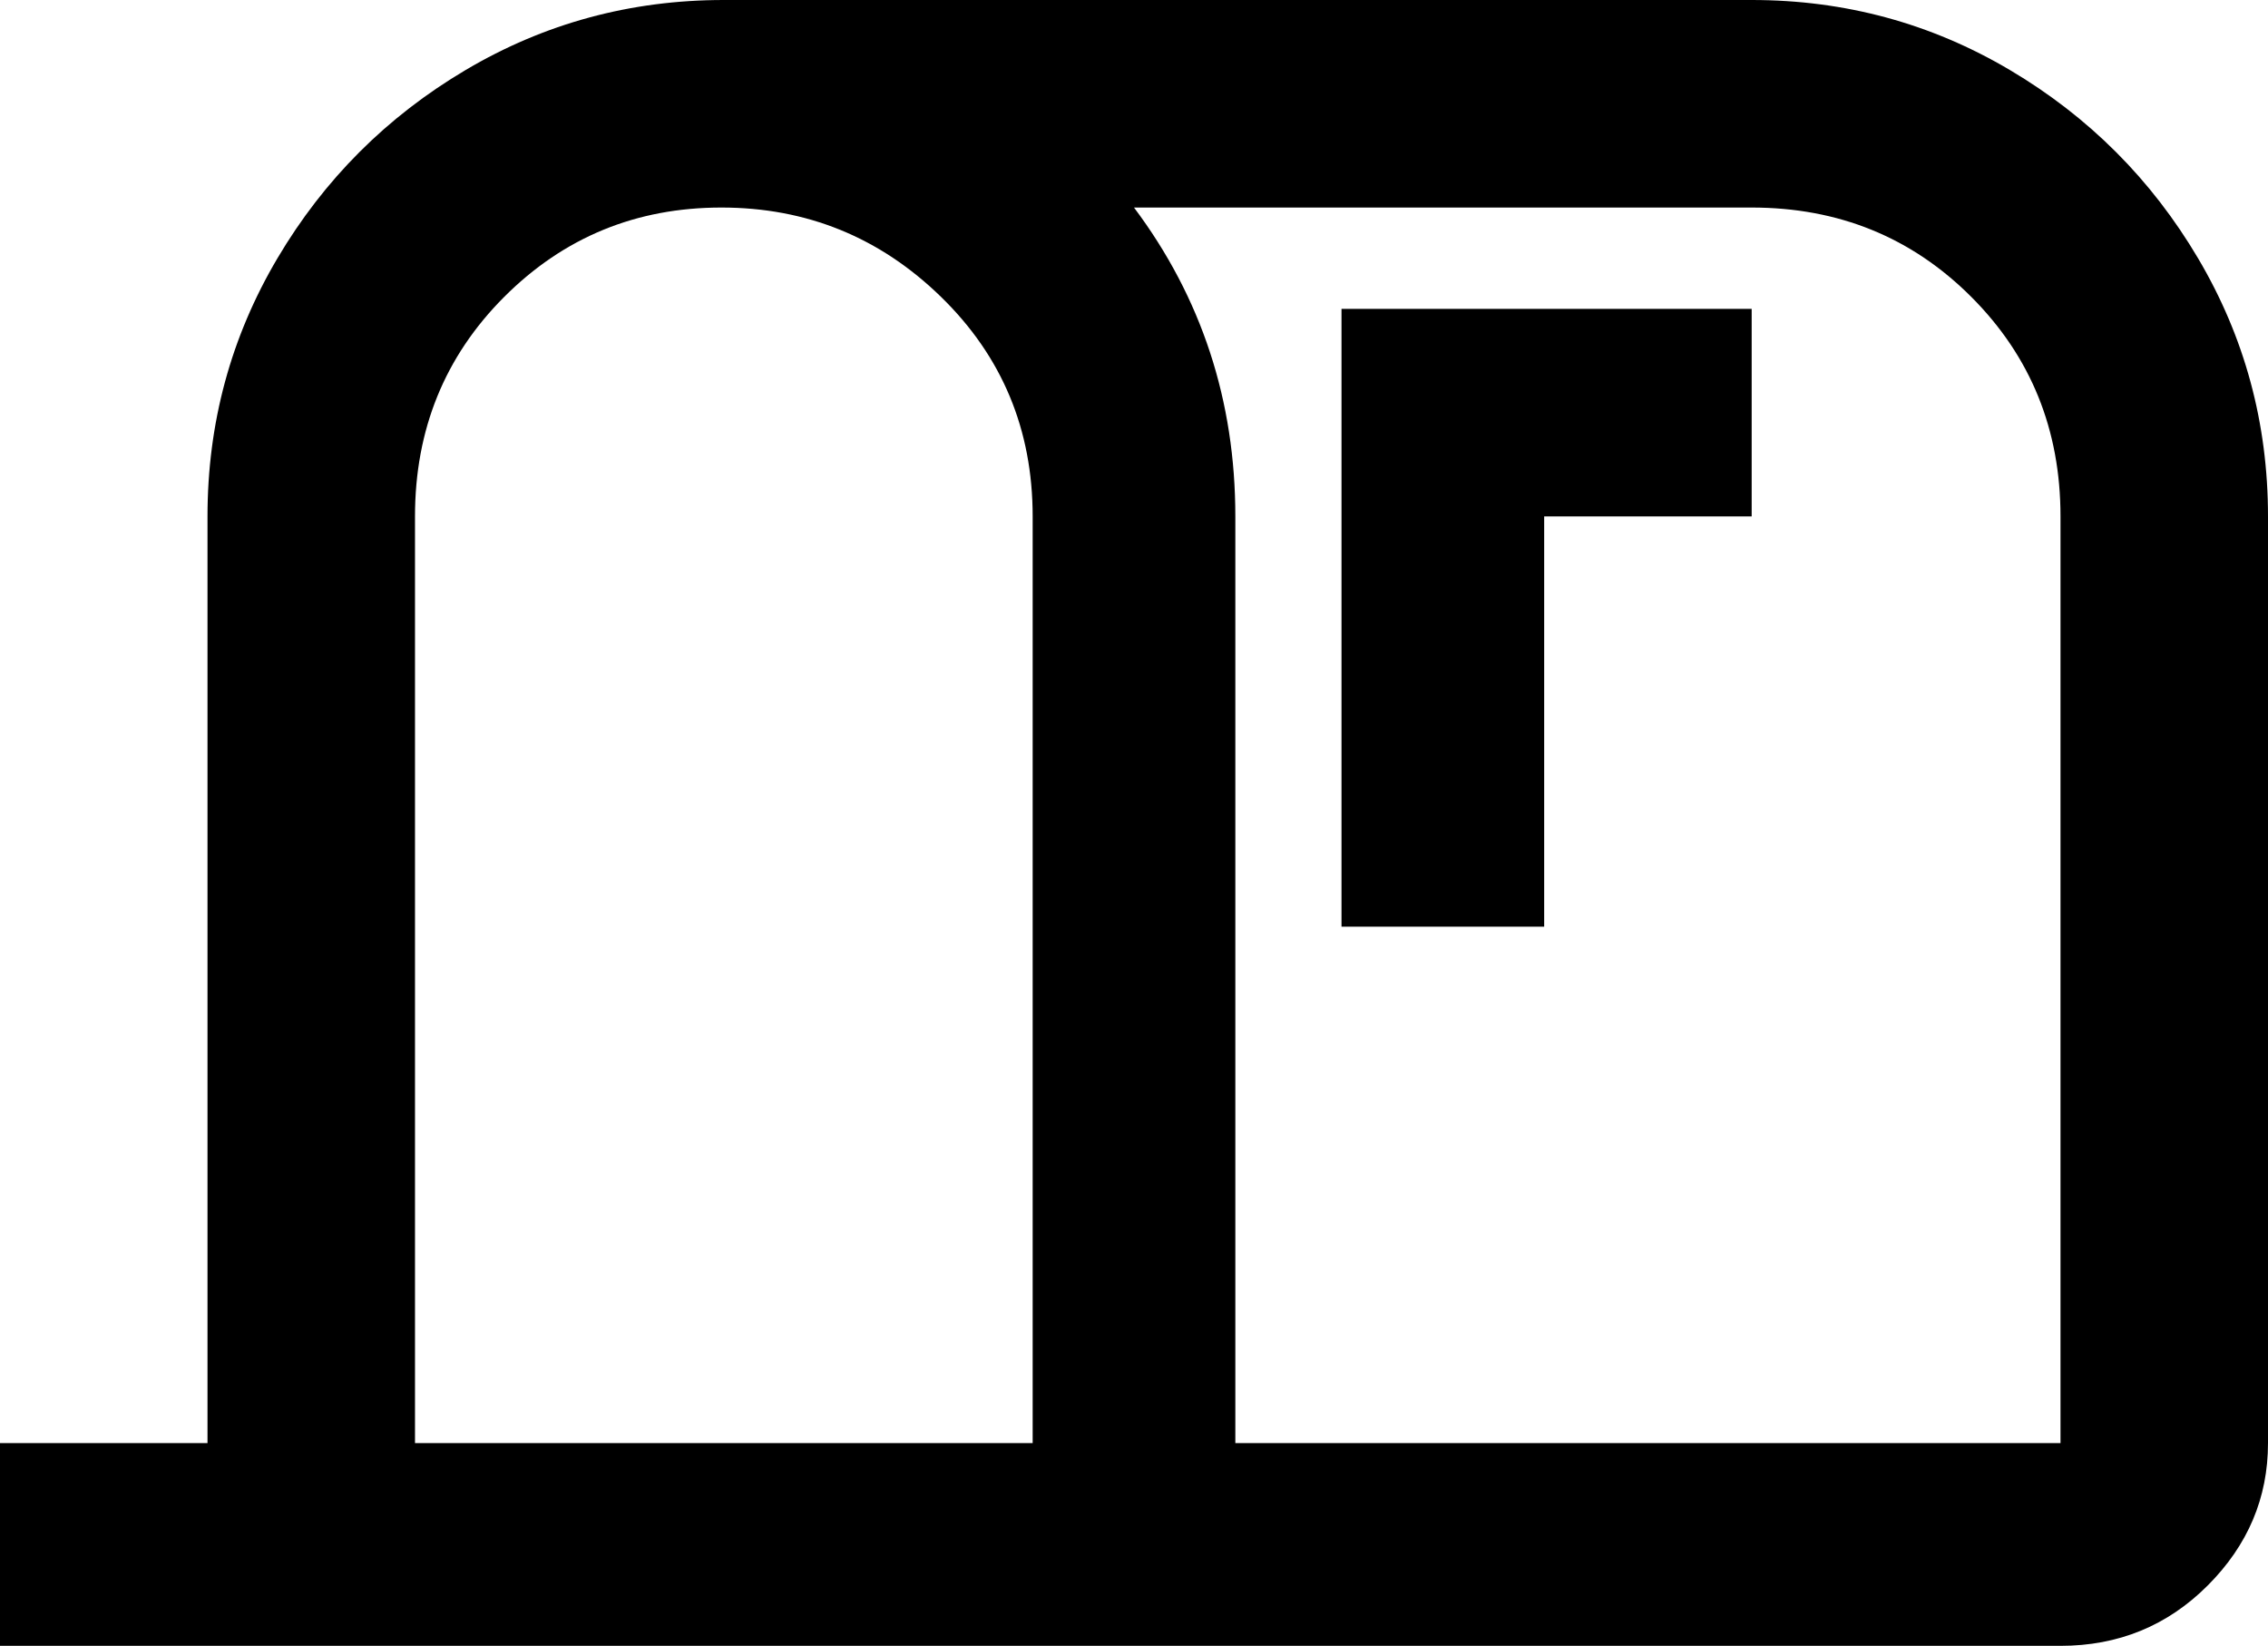 <svg xmlns="http://www.w3.org/2000/svg" viewBox="21 25 470 341">
      <g transform="scale(1 -1) translate(0 -391)">
        <path d="M299 174V302H384V259H341V174ZM384 366H171Q142 366 117.5 351.5Q93 337 78.5 312.5Q64 288 64 259V67H21V25H448Q466 25 478.5 37.5Q491 50 491 67V259Q491 288 476.5 312.5Q462 337 437.5 351.5Q413 366 384 366ZM235 67H107V259Q107 286 125.5 304.5Q144 323 170.5 323.0Q197 323 216.0 304.5Q235 286 235 259ZM448 67H277V259Q277 295 256 323H384Q411 323 429.5 304.5Q448 286 448 259Z" />
      </g>
    </svg>